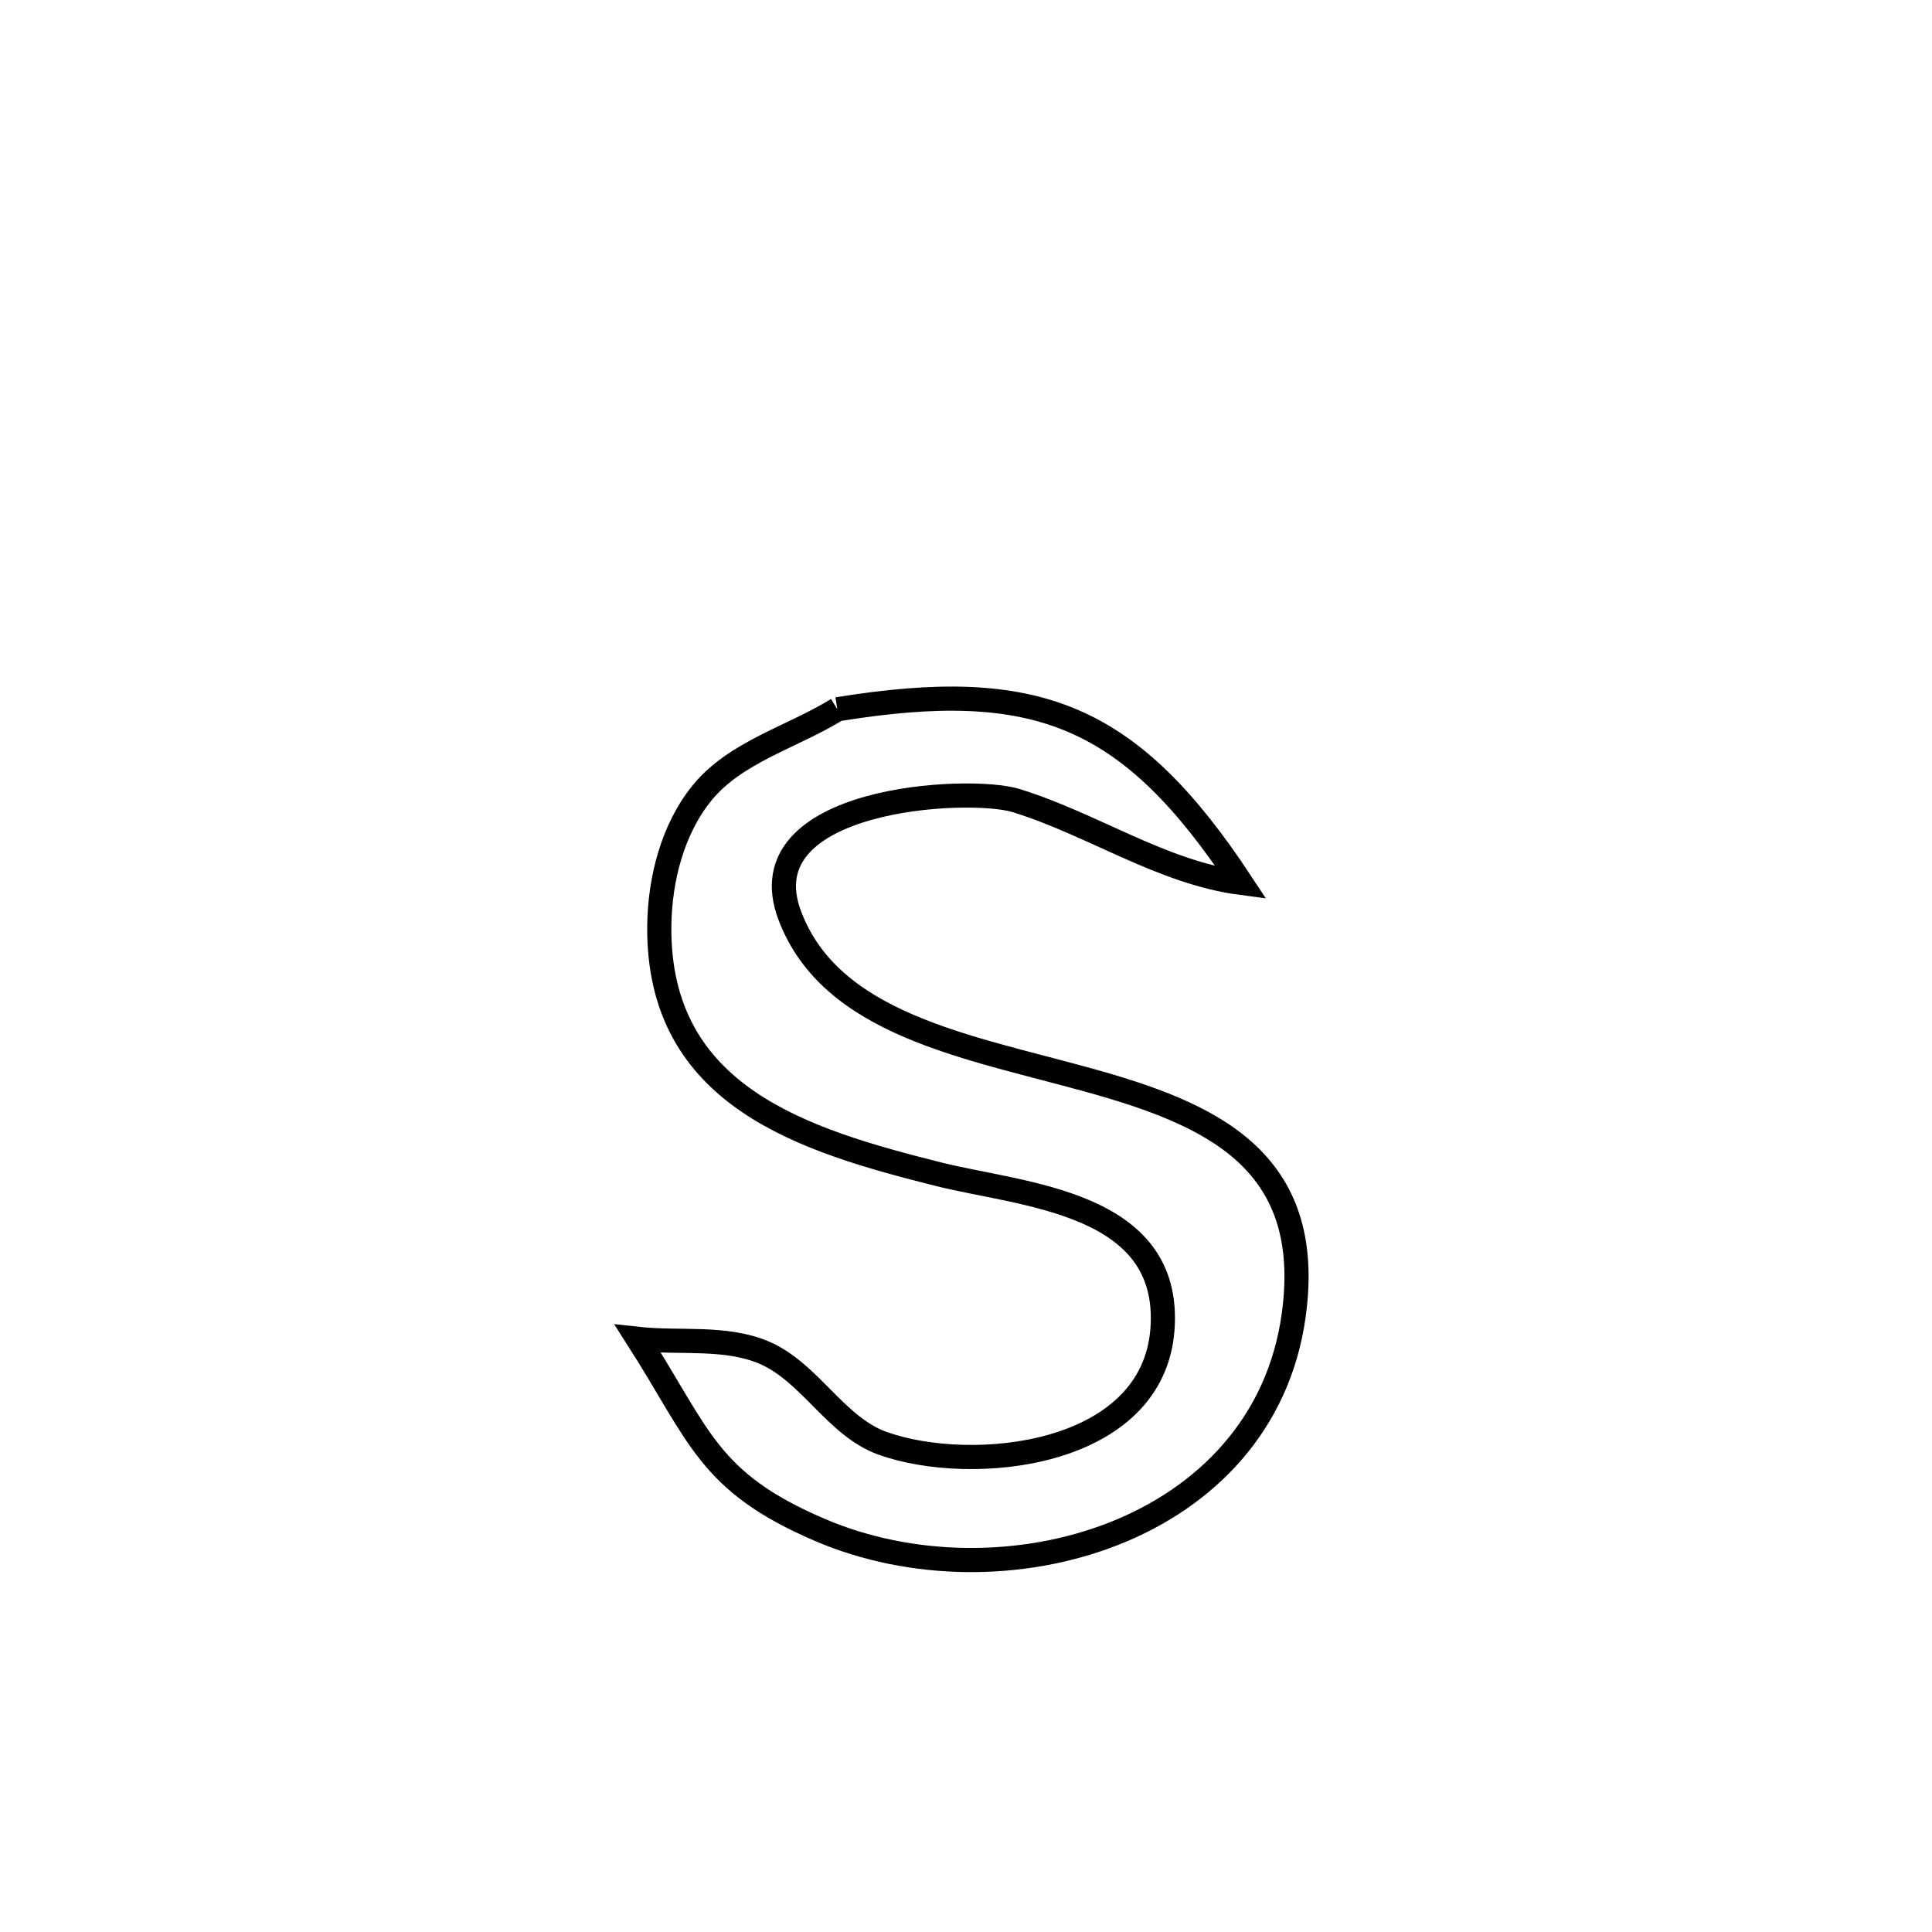 <svg xmlns="http://www.w3.org/2000/svg" viewBox="0.0 0.0 24.0 24.0" height="200px" width="200px"><path fill="none" stroke="black" stroke-width=".3" stroke-opacity="1.0"  filling="0" d="M10.402 8.811 L10.402 8.811 C12.877 8.409 14.034 8.868 15.419 10.968 L15.419 10.968 C14.434 10.839 13.569 10.236 12.619 9.944 C12.033 9.764 9.258 9.904 9.81 11.371 C10.321 12.728 12.019 13 13.523 13.417 C15.028 13.835 16.338 14.399 16.071 16.337 C15.698 19.045 12.451 19.978 10.182 19.004 C8.796 18.409 8.699 17.845 7.924 16.632 L7.924 16.632 C8.447 16.689 9.009 16.597 9.493 16.803 C10.061 17.046 10.382 17.721 10.963 17.929 C12.065 18.324 14.327 18.104 14.441 16.507 C14.554 14.925 12.704 14.848 11.665 14.588 C9.996 14.169 8.169 13.628 8.19 11.503 C8.196 10.922 8.357 10.293 8.726 9.844 C9.143 9.337 9.843 9.156 10.402 8.811 L10.402 8.811"></path></svg>